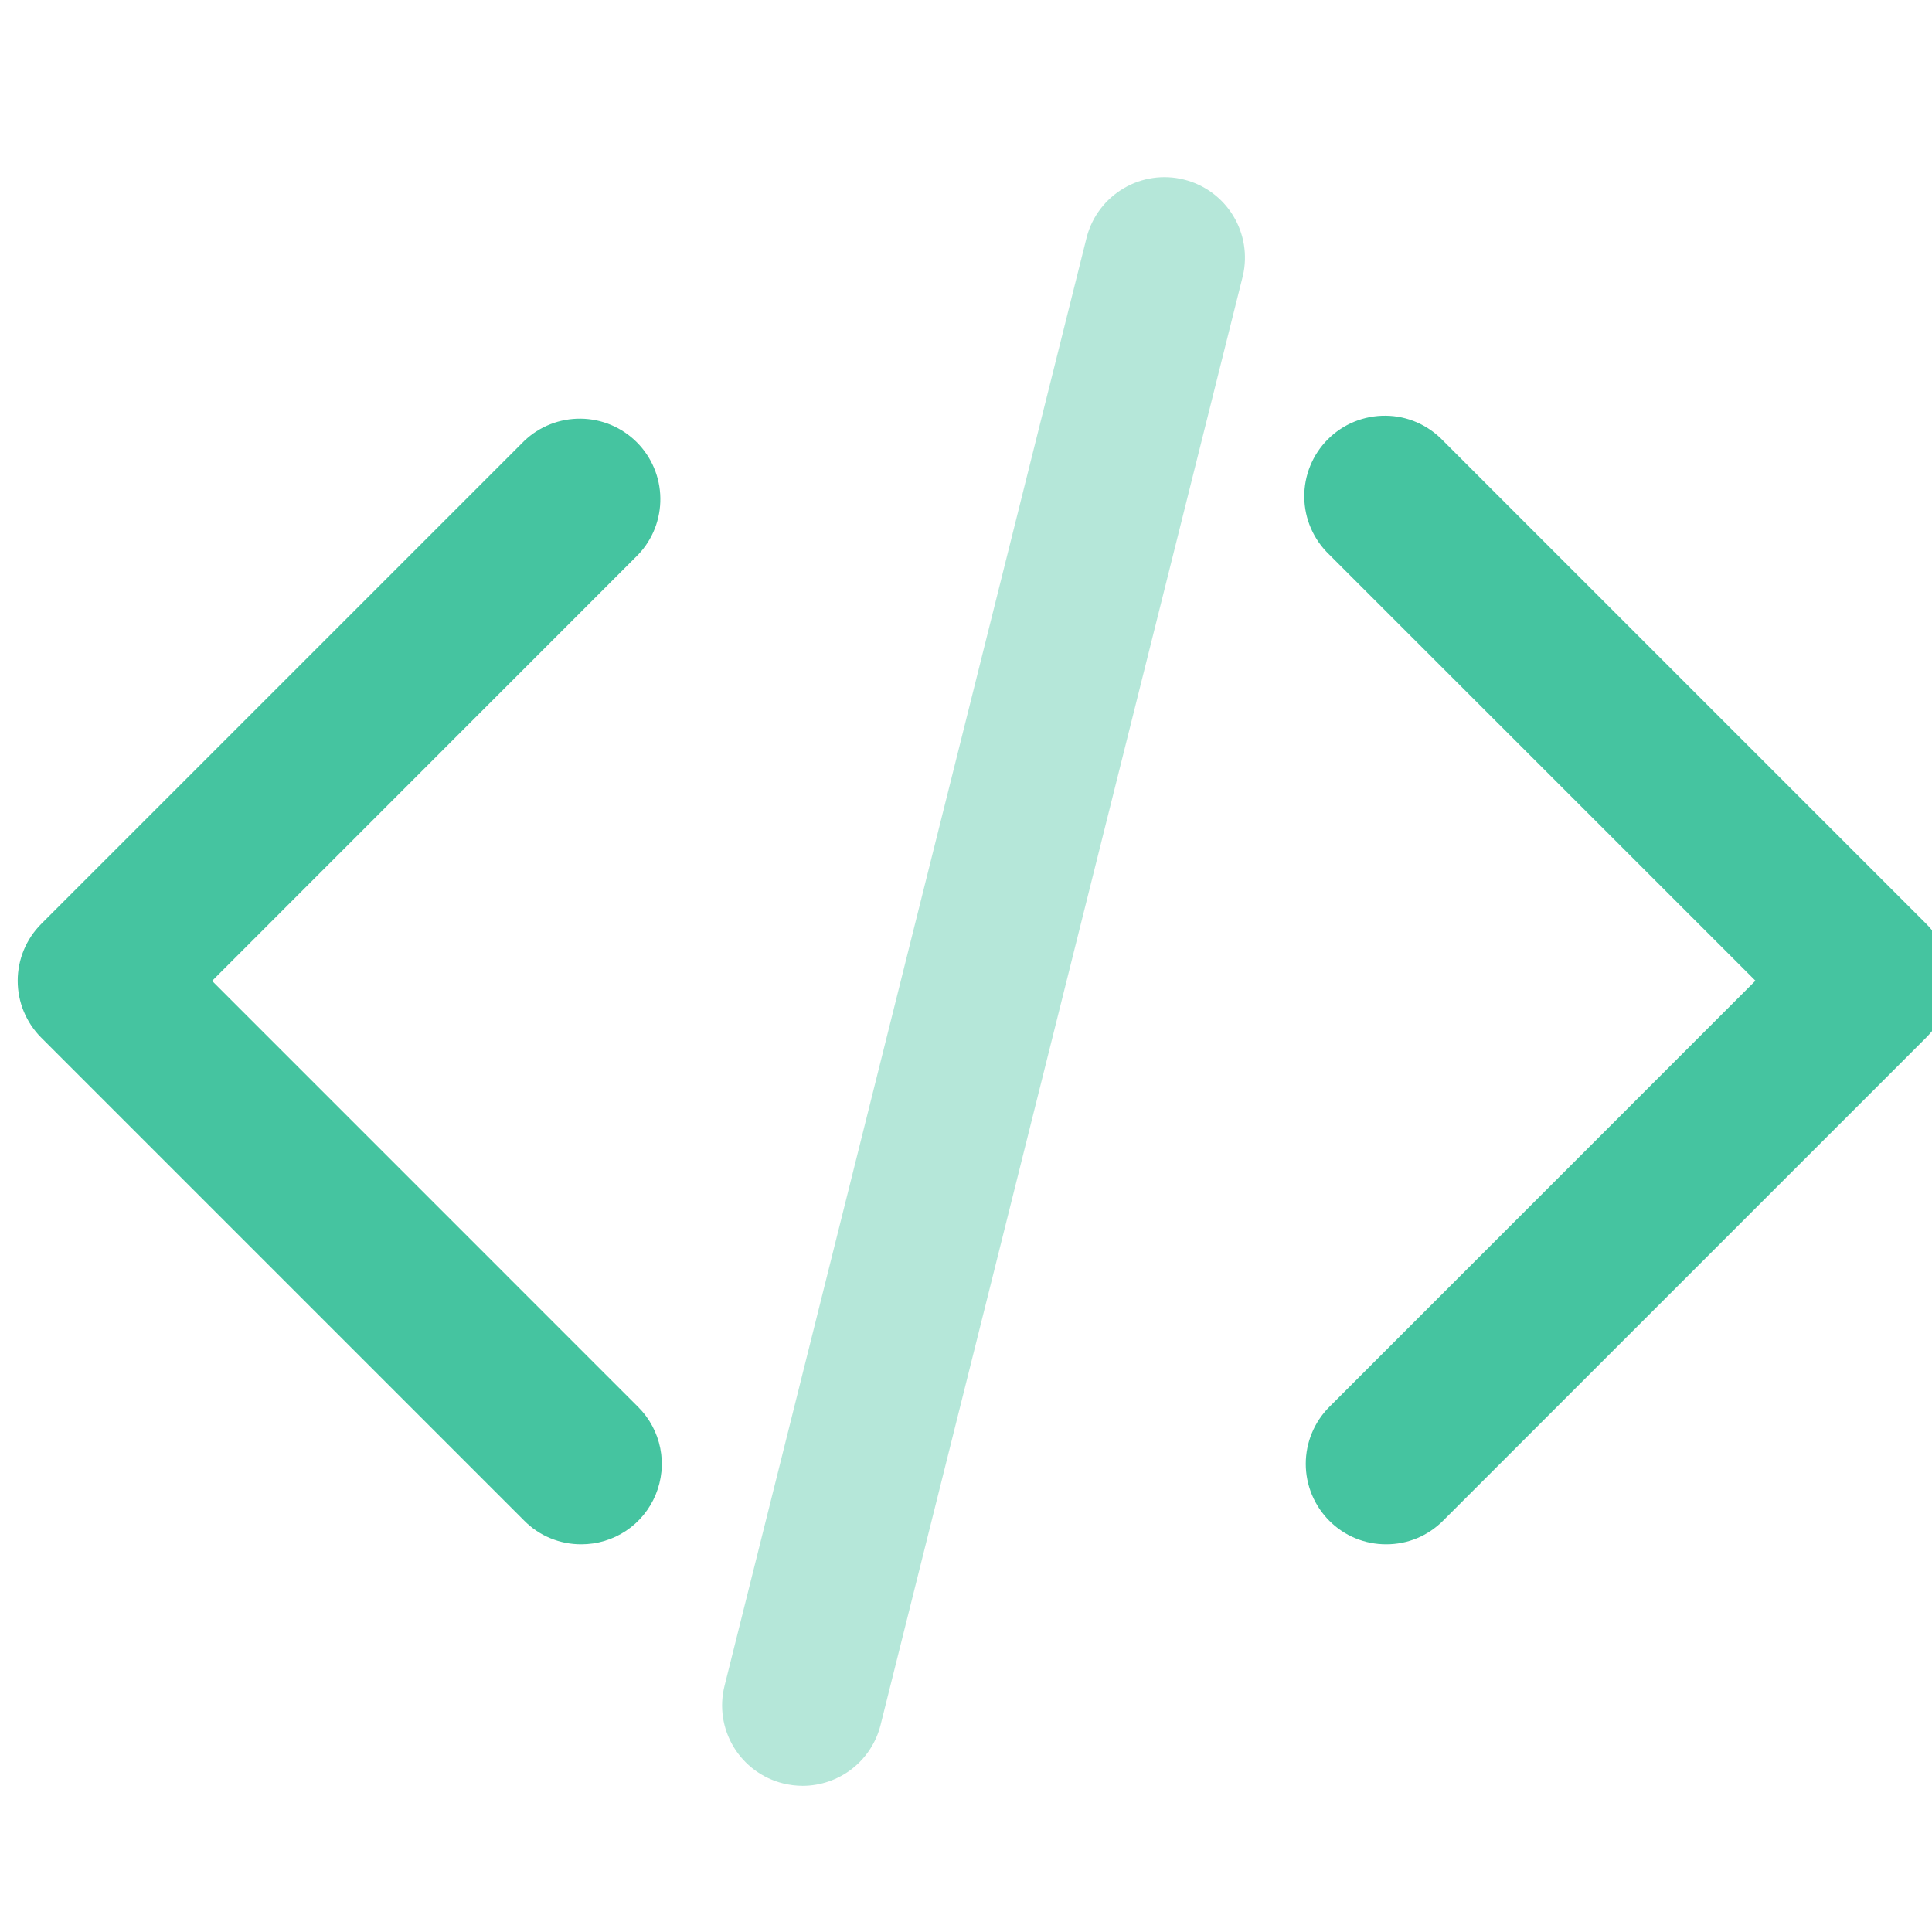 <svg width="44" height="44" viewBox="0 0 44 44" fill="none" xmlns="http://www.w3.org/2000/svg">
<g clip-path="url(#clip0_1453_4382)">
<path d="M18.28 40.671C18.13 40.67 17.98 40.652 17.835 40.616C17.601 40.558 17.381 40.454 17.187 40.311C16.994 40.168 16.83 39.988 16.706 39.782C16.582 39.575 16.5 39.346 16.465 39.108C16.43 38.87 16.442 38.627 16.501 38.393L24.752 5.391C24.876 4.927 25.178 4.531 25.592 4.288C26.006 4.044 26.499 3.973 26.965 4.09C27.431 4.206 27.832 4.501 28.083 4.91C28.334 5.32 28.414 5.811 28.306 6.279L20.055 39.282C19.957 39.678 19.728 40.03 19.407 40.282C19.085 40.533 18.688 40.67 18.28 40.671Z" fill="#B5E7D9"/>
<path d="M13.237 35.17C12.996 35.171 12.757 35.124 12.535 35.032C12.312 34.94 12.11 34.805 11.941 34.634L0.94 23.633C0.596 23.289 0.403 22.823 0.403 22.337C0.403 21.851 0.596 21.385 0.94 21.041L11.941 10.04C12.287 9.71 12.749 9.529 13.227 9.535C13.706 9.54 14.163 9.733 14.502 10.071C14.84 10.409 15.033 10.867 15.039 11.345C15.045 11.824 14.864 12.286 14.534 12.632L4.83 22.339L14.534 32.044C14.791 32.3 14.966 32.626 15.037 32.982C15.108 33.338 15.071 33.706 14.932 34.041C14.793 34.376 14.558 34.663 14.256 34.864C13.954 35.065 13.599 35.171 13.237 35.17ZM31.569 35.17C31.328 35.171 31.09 35.124 30.867 35.032C30.645 34.94 30.444 34.805 30.274 34.634C29.931 34.29 29.738 33.824 29.738 33.338C29.738 32.852 29.931 32.386 30.274 32.042L39.979 22.335L30.274 12.631C30.097 12.462 29.955 12.26 29.857 12.035C29.759 11.811 29.707 11.569 29.704 11.325C29.701 11.08 29.747 10.837 29.839 10.611C29.931 10.384 30.068 10.178 30.241 10.005C30.414 9.832 30.619 9.695 30.846 9.603C31.073 9.511 31.316 9.465 31.56 9.468C31.805 9.47 32.046 9.522 32.271 9.62C32.495 9.718 32.697 9.86 32.866 10.037L43.867 21.038C44.211 21.382 44.404 21.848 44.404 22.334C44.404 22.821 44.211 23.287 43.867 23.631L32.866 34.632C32.696 34.803 32.494 34.939 32.271 35.032C32.049 35.124 31.81 35.171 31.569 35.17Z" fill="#45C4A0"/>
</g>
<defs>
<clipPath id="clip0_1453_4382">
<rect width="44" height="44" fill="white"/>
</clipPath>
</defs>
</svg>
